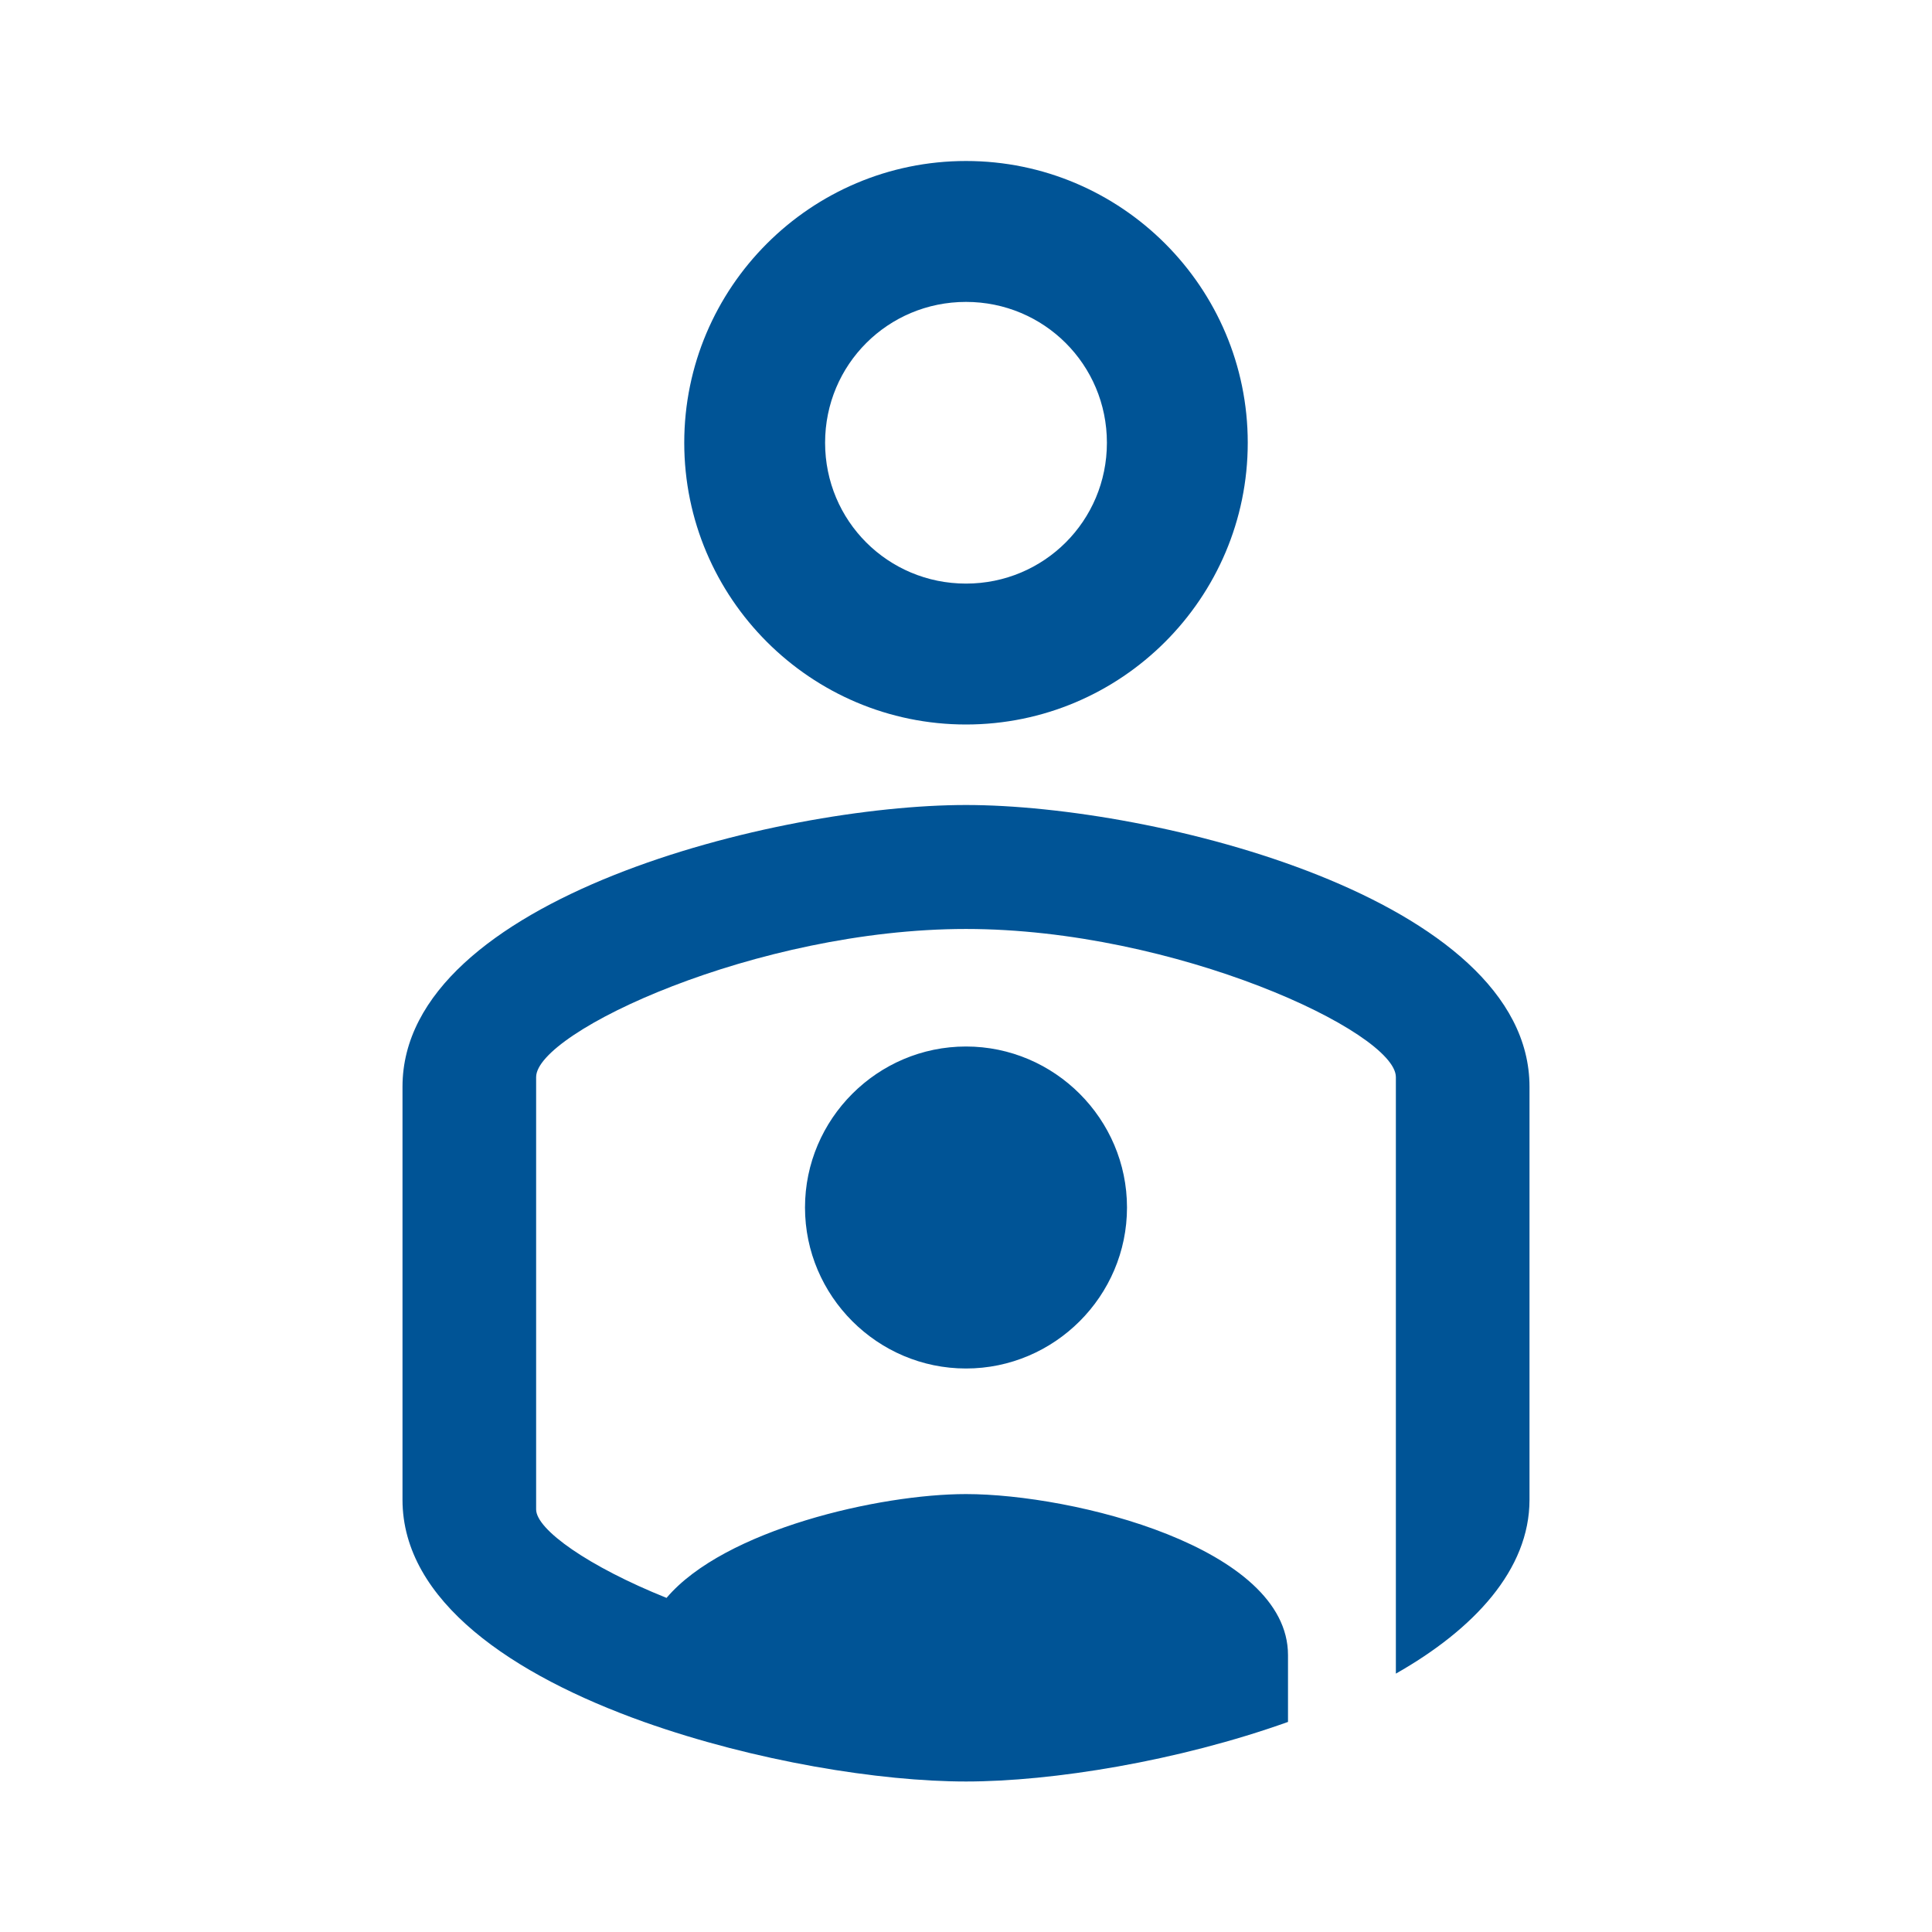 <svg width="30" height="30" viewBox="0 0 30 30" fill="none" xmlns="http://www.w3.org/2000/svg">
<path d="M15 21.25C13.625 21.25 12.5 20.125 12.5 18.75C12.5 17.375 13.625 16.25 15 16.25C16.375 16.25 17.5 17.375 17.5 18.75C17.5 20.125 16.375 21.25 15 21.25ZM15 12.5C17.925 12.5 23.75 13.95 23.75 16.875V23.288C23.75 24.375 22.887 25.3 21.675 25.988V16.725C21.675 16.025 18.25 14.425 15 14.425C11.75 14.425 8.325 16.025 8.325 16.725V23.438C8.325 23.75 9.137 24.325 10.35 24.812C11.25 23.75 13.662 23.2 15 23.2C16.663 23.2 20 24.025 20 25.7V26.738C18.288 27.35 16.337 27.663 15 27.663C13.662 27.663 11.725 27.35 10 26.738C7.963 26.012 6.25 24.863 6.25 23.288V16.875C6.25 13.95 12.075 12.5 15 12.5ZM15 4.688C13.787 4.688 12.812 5.662 12.812 6.875C12.812 8.088 13.787 9.062 15 9.062C16.212 9.062 17.188 8.088 17.188 6.875C17.188 5.662 16.212 4.688 15 4.688ZM15 11.25C12.588 11.25 10.625 9.287 10.625 6.875C10.625 4.463 12.588 2.5 15 2.5C17.413 2.5 19.375 4.463 19.375 6.875C19.375 9.287 17.413 11.25 15 11.25Z" fill="#005496"/>
</svg>
